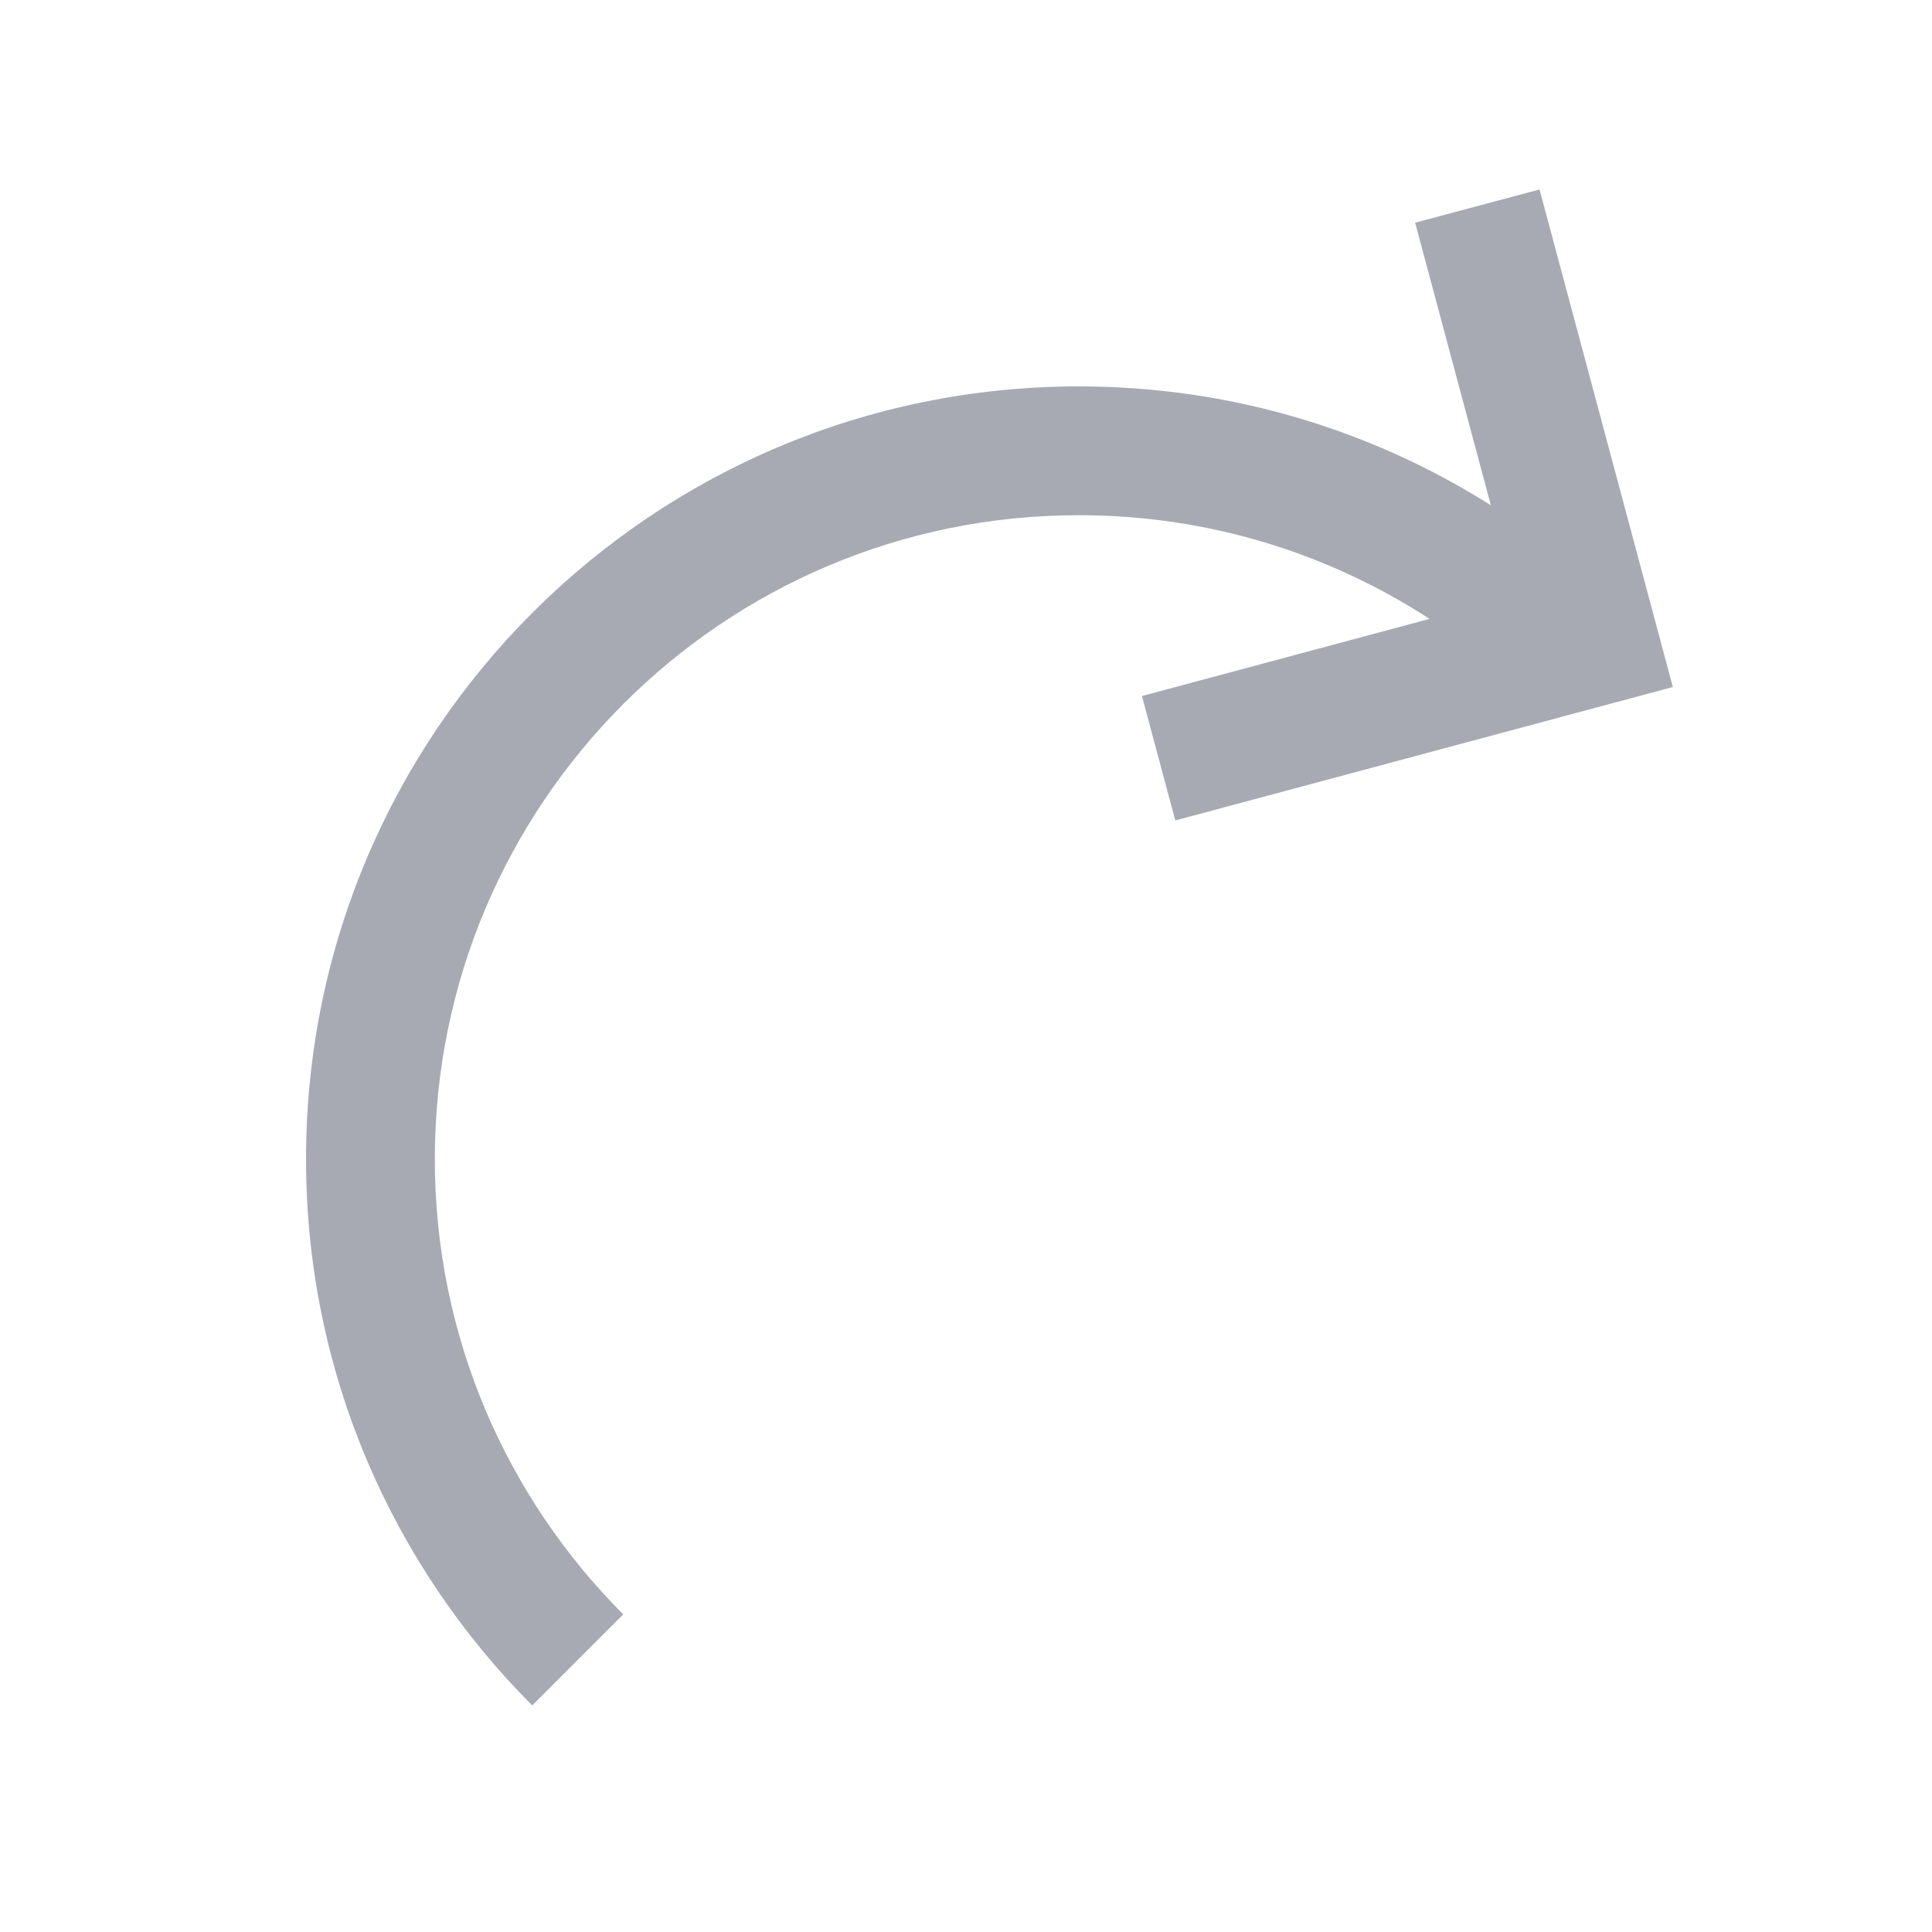 <svg width="15" height="15" viewBox="0 0 15 15" fill="none" xmlns="http://www.w3.org/2000/svg">
<path d="M11.575 3.923L10.987 1.729L11.953 1.471L12.988 5.334L9.125 6.37L8.866 5.404L11.099 4.805C10.315 4.296 9.381 4 8.376 4C5.615 4 3.376 6.239 3.376 9C3.376 10.38 3.935 11.629 4.839 12.534L4.132 13.241C3.048 12.155 2.376 10.656 2.376 9C2.376 5.686 5.063 3 8.376 3C9.552 3 10.649 3.338 11.575 3.923Z" fill="#A8AAB3"/>
</svg>

